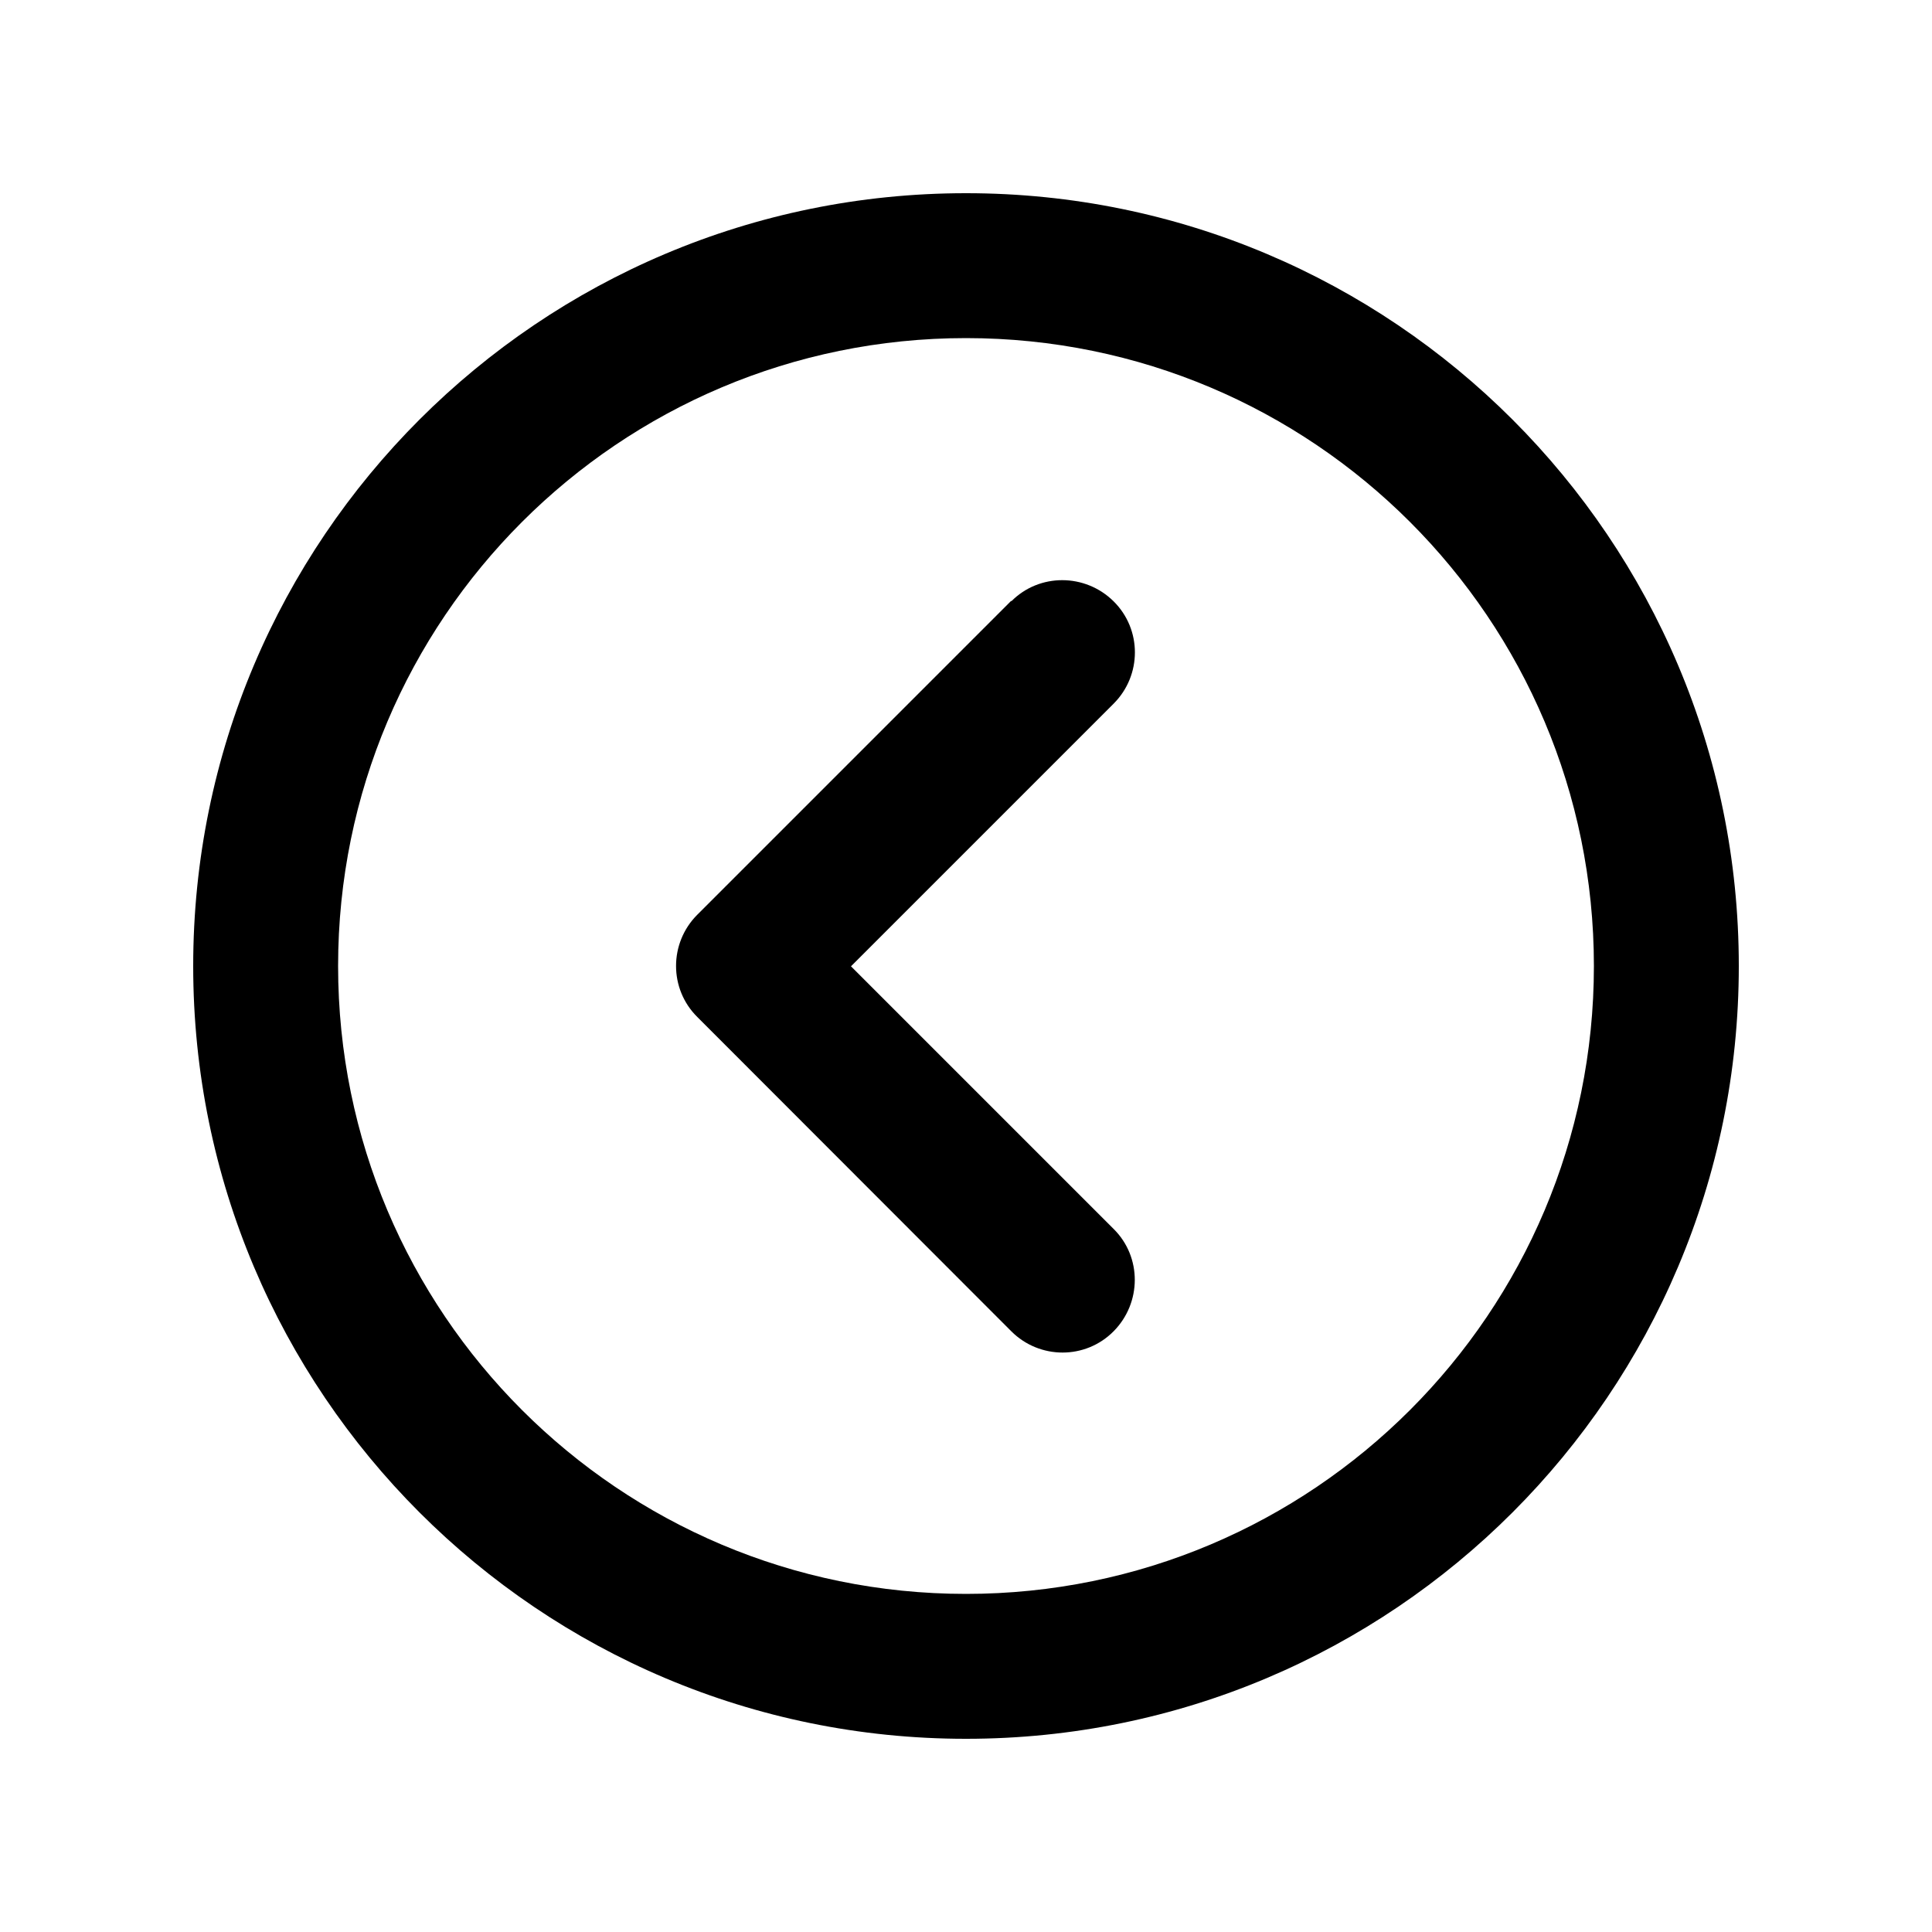 <svg xmlns="http://www.w3.org/2000/svg" viewBox="0 0 640 640"><!--! Font Awesome Pro 7.1.0 by @fontawesome - https://fontawesome.com License - https://fontawesome.com/license (Commercial License) Copyright 2025 Fonticons, Inc. --><path fill="currentColor" d="M112 320C112 205.1 205.1 112 320 112C434.9 112 528 205.1 528 320C528 434.9 434.9 528 320 528C205.1 528 112 434.9 112 320zM576 320C576 178.6 461.4 64 320 64C178.6 64 64 178.6 64 320C64 461.4 178.6 576 320 576C461.4 576 576 461.4 576 320zM335 199L231 303C221.6 312.4 221.6 327.6 231 336.9L335 441C344.4 450.4 359.6 450.4 368.9 441C378.2 431.6 378.3 416.4 368.9 407.1L281.9 320.1L368.9 233.1C378.3 223.7 378.3 208.5 368.9 199.2C359.5 189.9 344.3 189.8 335 199.2z"/></svg>